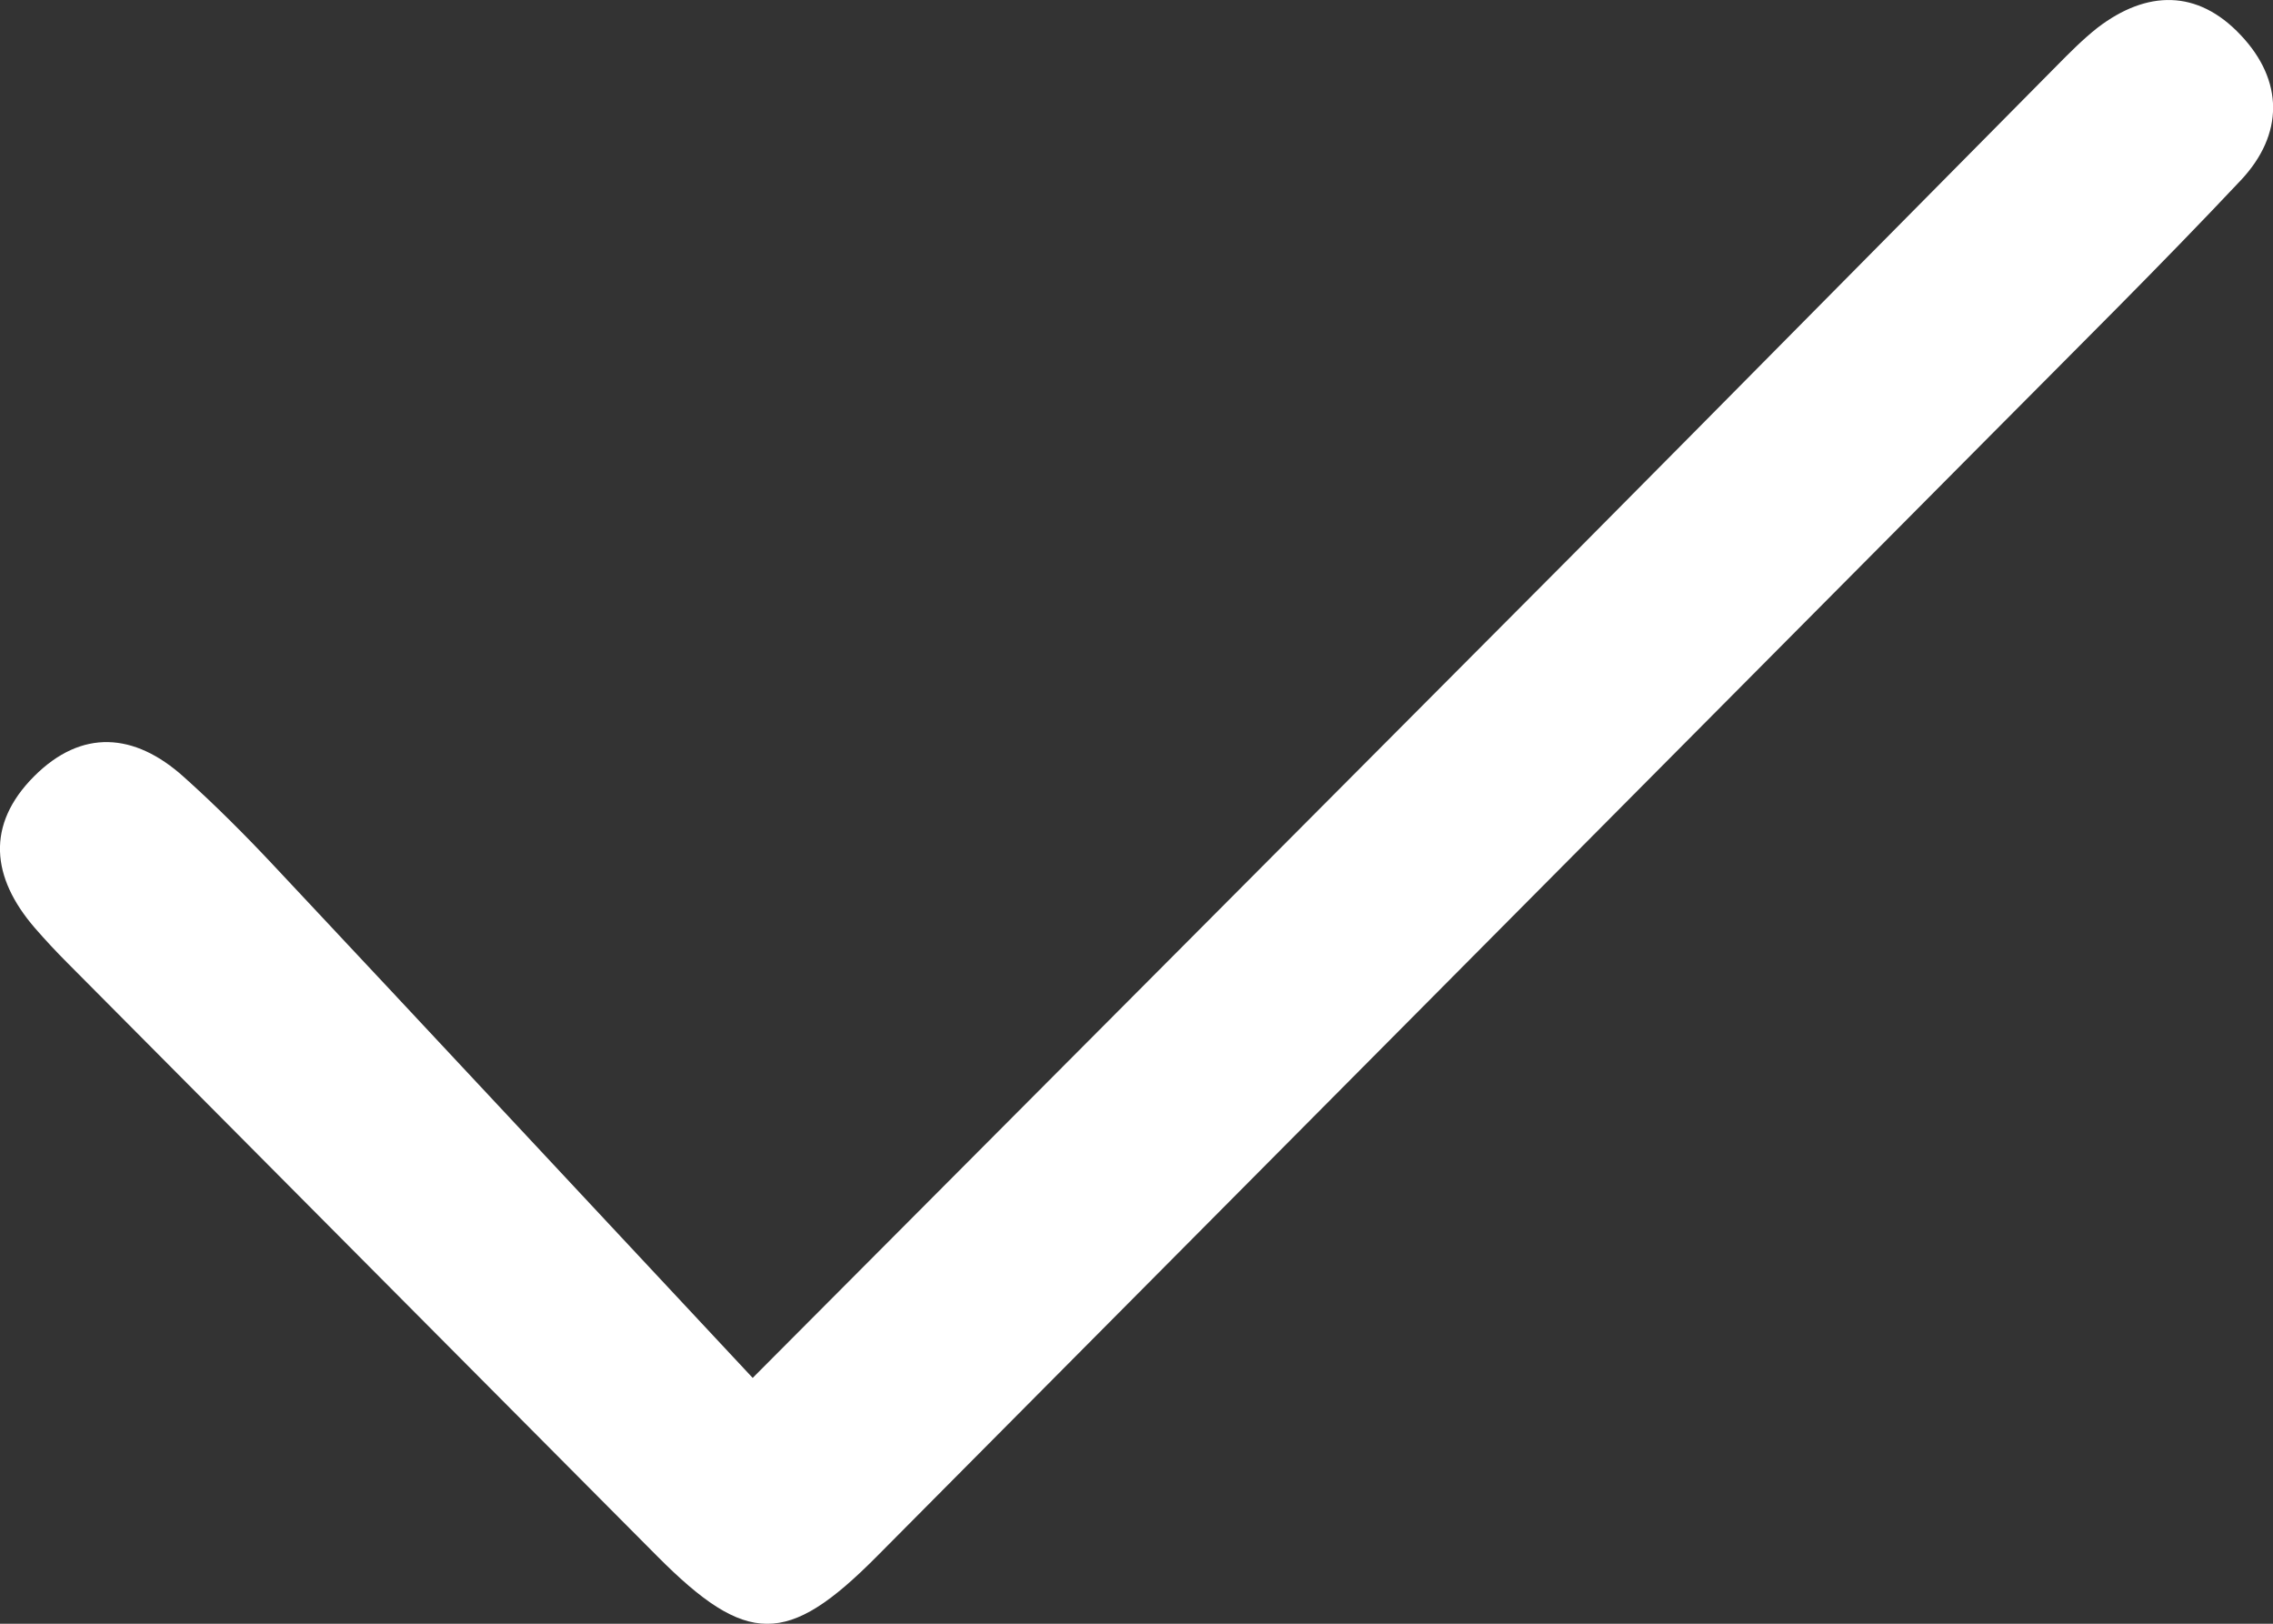 <svg width="14" height="10" viewBox="0 0 14 10" fill="none" xmlns="http://www.w3.org/2000/svg">
<rect x="0" y="0" width="14" height="10" fill="#333333" stroke="none"/>
<path id="Vector" d="M4.636 8.486C6.406 6.709 8.038 5.073 9.668 3.435C10.669 2.427 11.666 1.416 12.666 0.407C12.747 0.325 12.829 0.242 12.919 0.171C13.222 -0.061 13.535 -0.067 13.801 0.216C14.067 0.497 14.067 0.828 13.802 1.11C13.304 1.639 12.788 2.149 12.276 2.665C9.983 4.973 7.69 7.281 5.397 9.589C4.85 10.139 4.599 10.138 4.048 9.584C2.838 8.367 1.626 7.149 0.416 5.931C0.346 5.861 0.278 5.788 0.213 5.713C-0.053 5.404 -0.088 5.08 0.21 4.781C0.504 4.487 0.828 4.513 1.129 4.782C1.325 4.957 1.513 5.146 1.693 5.338C2.664 6.373 3.631 7.411 4.636 8.486Z" fill="white"/>
</svg>
